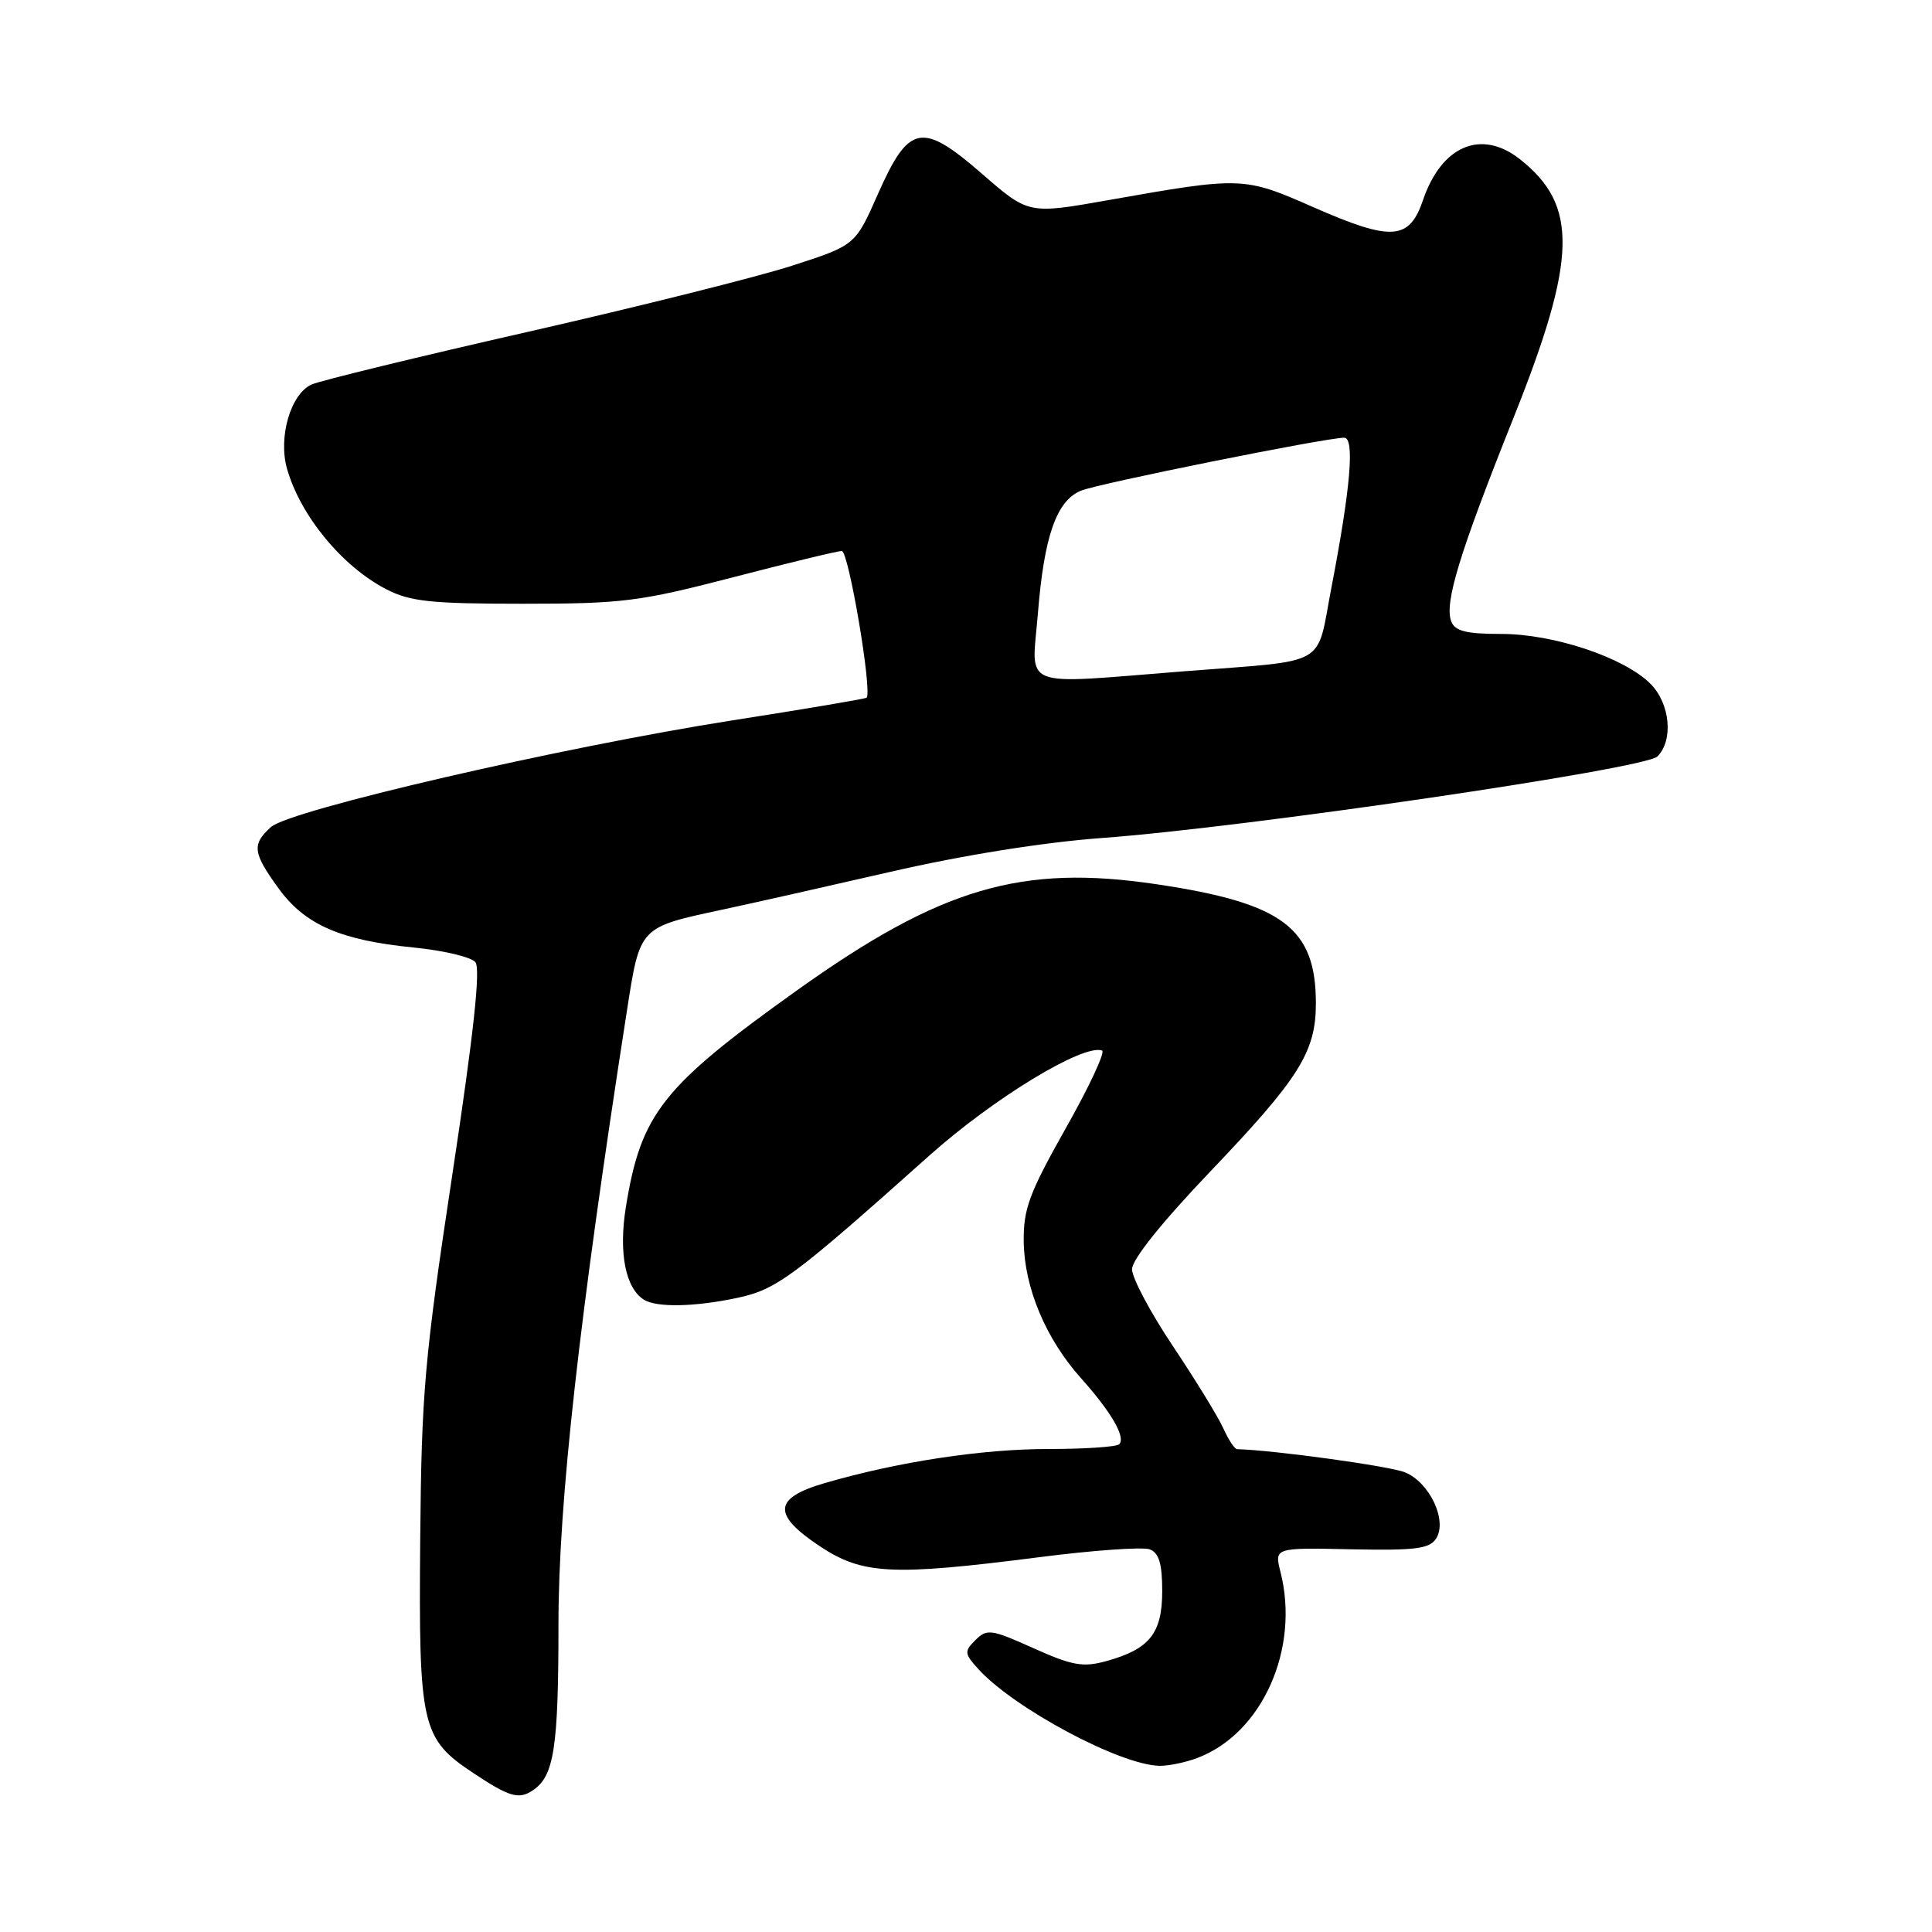 <?xml version="1.0" encoding="UTF-8" standalone="no"?>
<!DOCTYPE svg PUBLIC "-//W3C//DTD SVG 1.1//EN" "http://www.w3.org/Graphics/SVG/1.1/DTD/svg11.dtd" >
<svg xmlns="http://www.w3.org/2000/svg" xmlns:xlink="http://www.w3.org/1999/xlink" version="1.1" viewBox="0 0 256 256">
 <g >
 <path fill="currentColor"
d=" M 70.60 237.23 C 73.42 235.35 74.00 231.63 74.00 215.23 C 74.00 199.14 76.72 174.72 83.06 134.00 C 84.81 122.75 84.67 122.90 95.68 120.54 C 99.43 119.74 109.47 117.48 118.00 115.52 C 127.60 113.31 138.26 111.61 146.00 111.04 C 165.07 109.64 217.97 101.88 219.61 100.24 C 221.77 98.09 221.30 93.21 218.69 90.60 C 215.21 87.12 205.87 84.00 198.93 84.00 C 194.28 84.00 192.80 83.63 192.30 82.35 C 191.36 79.90 193.36 73.36 200.55 55.36 C 208.98 34.25 209.15 27.20 201.39 21.09 C 196.28 17.07 191.02 19.29 188.56 26.50 C 186.74 31.86 184.40 32.01 174.04 27.46 C 164.81 23.40 164.55 23.39 146.90 26.51 C 136.29 28.39 136.29 28.39 130.18 23.08 C 122.15 16.09 120.44 16.42 116.32 25.73 C 113.33 32.50 113.33 32.50 104.91 35.22 C 100.29 36.71 84.58 40.64 70.00 43.96 C 55.42 47.27 42.51 50.42 41.31 50.94 C 38.52 52.16 36.83 57.94 38.04 62.14 C 39.83 68.38 45.37 75.09 51.21 78.09 C 54.35 79.71 57.11 80.00 69.28 80.00 C 82.45 80.00 84.75 79.71 97.07 76.51 C 104.46 74.59 110.97 73.01 111.54 73.01 C 112.45 73.00 115.63 91.79 114.82 92.45 C 114.65 92.60 106.62 93.96 97.00 95.46 C 74.39 99.01 38.40 107.33 35.90 109.59 C 33.35 111.89 33.49 113.00 36.90 117.70 C 40.40 122.53 45.10 124.59 54.81 125.55 C 58.75 125.94 62.43 126.81 62.99 127.49 C 63.70 128.35 62.77 136.92 59.94 155.61 C 56.24 180.04 55.85 184.47 55.68 204.00 C 55.47 228.82 55.83 230.37 62.78 234.98 C 67.52 238.12 68.75 238.47 70.60 237.23 Z  M 158.68 232.93 C 167.26 229.68 172.26 218.46 169.67 208.29 C 168.86 205.07 168.86 205.07 179.05 205.29 C 187.53 205.46 189.41 205.23 190.29 203.87 C 191.82 201.49 189.44 196.42 186.16 195.09 C 184.16 194.27 168.89 192.16 163.91 192.02 C 163.59 192.01 162.77 190.76 162.09 189.25 C 161.41 187.74 158.41 182.85 155.43 178.39 C 152.44 173.93 150.00 169.33 150.00 168.18 C 150.00 166.89 153.97 161.93 160.39 155.21 C 172.14 142.90 174.35 139.40 174.36 133.00 C 174.38 122.96 170.00 119.67 153.34 117.18 C 135.32 114.48 124.67 117.62 105.60 131.23 C 87.75 143.98 84.93 147.56 82.93 159.95 C 81.96 165.99 82.87 170.66 85.31 172.21 C 86.99 173.28 92.08 173.18 97.77 171.96 C 102.92 170.85 105.15 169.19 123.13 153.13 C 131.65 145.52 143.52 138.30 146.03 139.20 C 146.49 139.36 144.33 144.00 141.22 149.50 C 136.37 158.11 135.59 160.20 135.65 164.54 C 135.73 170.63 138.57 177.40 143.24 182.62 C 147.26 187.11 149.20 190.47 148.30 191.37 C 147.95 191.72 143.73 192.00 138.92 192.00 C 130.11 192.00 119.00 193.69 109.27 196.52 C 102.45 198.51 102.30 200.68 108.67 204.91 C 114.31 208.64 118.20 208.83 137.60 206.35 C 144.80 205.42 151.44 204.95 152.35 205.30 C 153.57 205.77 154.00 207.20 154.00 210.81 C 154.00 216.42 152.33 218.52 146.61 220.10 C 143.50 220.96 142.11 220.71 136.93 218.39 C 131.35 215.88 130.77 215.80 129.26 217.31 C 127.76 218.81 127.78 219.10 129.57 221.09 C 134.29 226.34 148.48 233.92 153.68 233.98 C 154.89 233.99 157.14 233.52 158.68 232.93 Z  M 137.53 81.25 C 138.35 71.06 139.98 66.39 143.20 65.03 C 145.39 64.09 175.68 58.00 178.11 58.00 C 179.53 58.00 178.96 64.67 176.41 77.91 C 174.37 88.53 176.30 87.43 157.00 88.94 C 134.76 90.69 136.70 91.46 137.53 81.25 Z "/>
</g>
</svg>